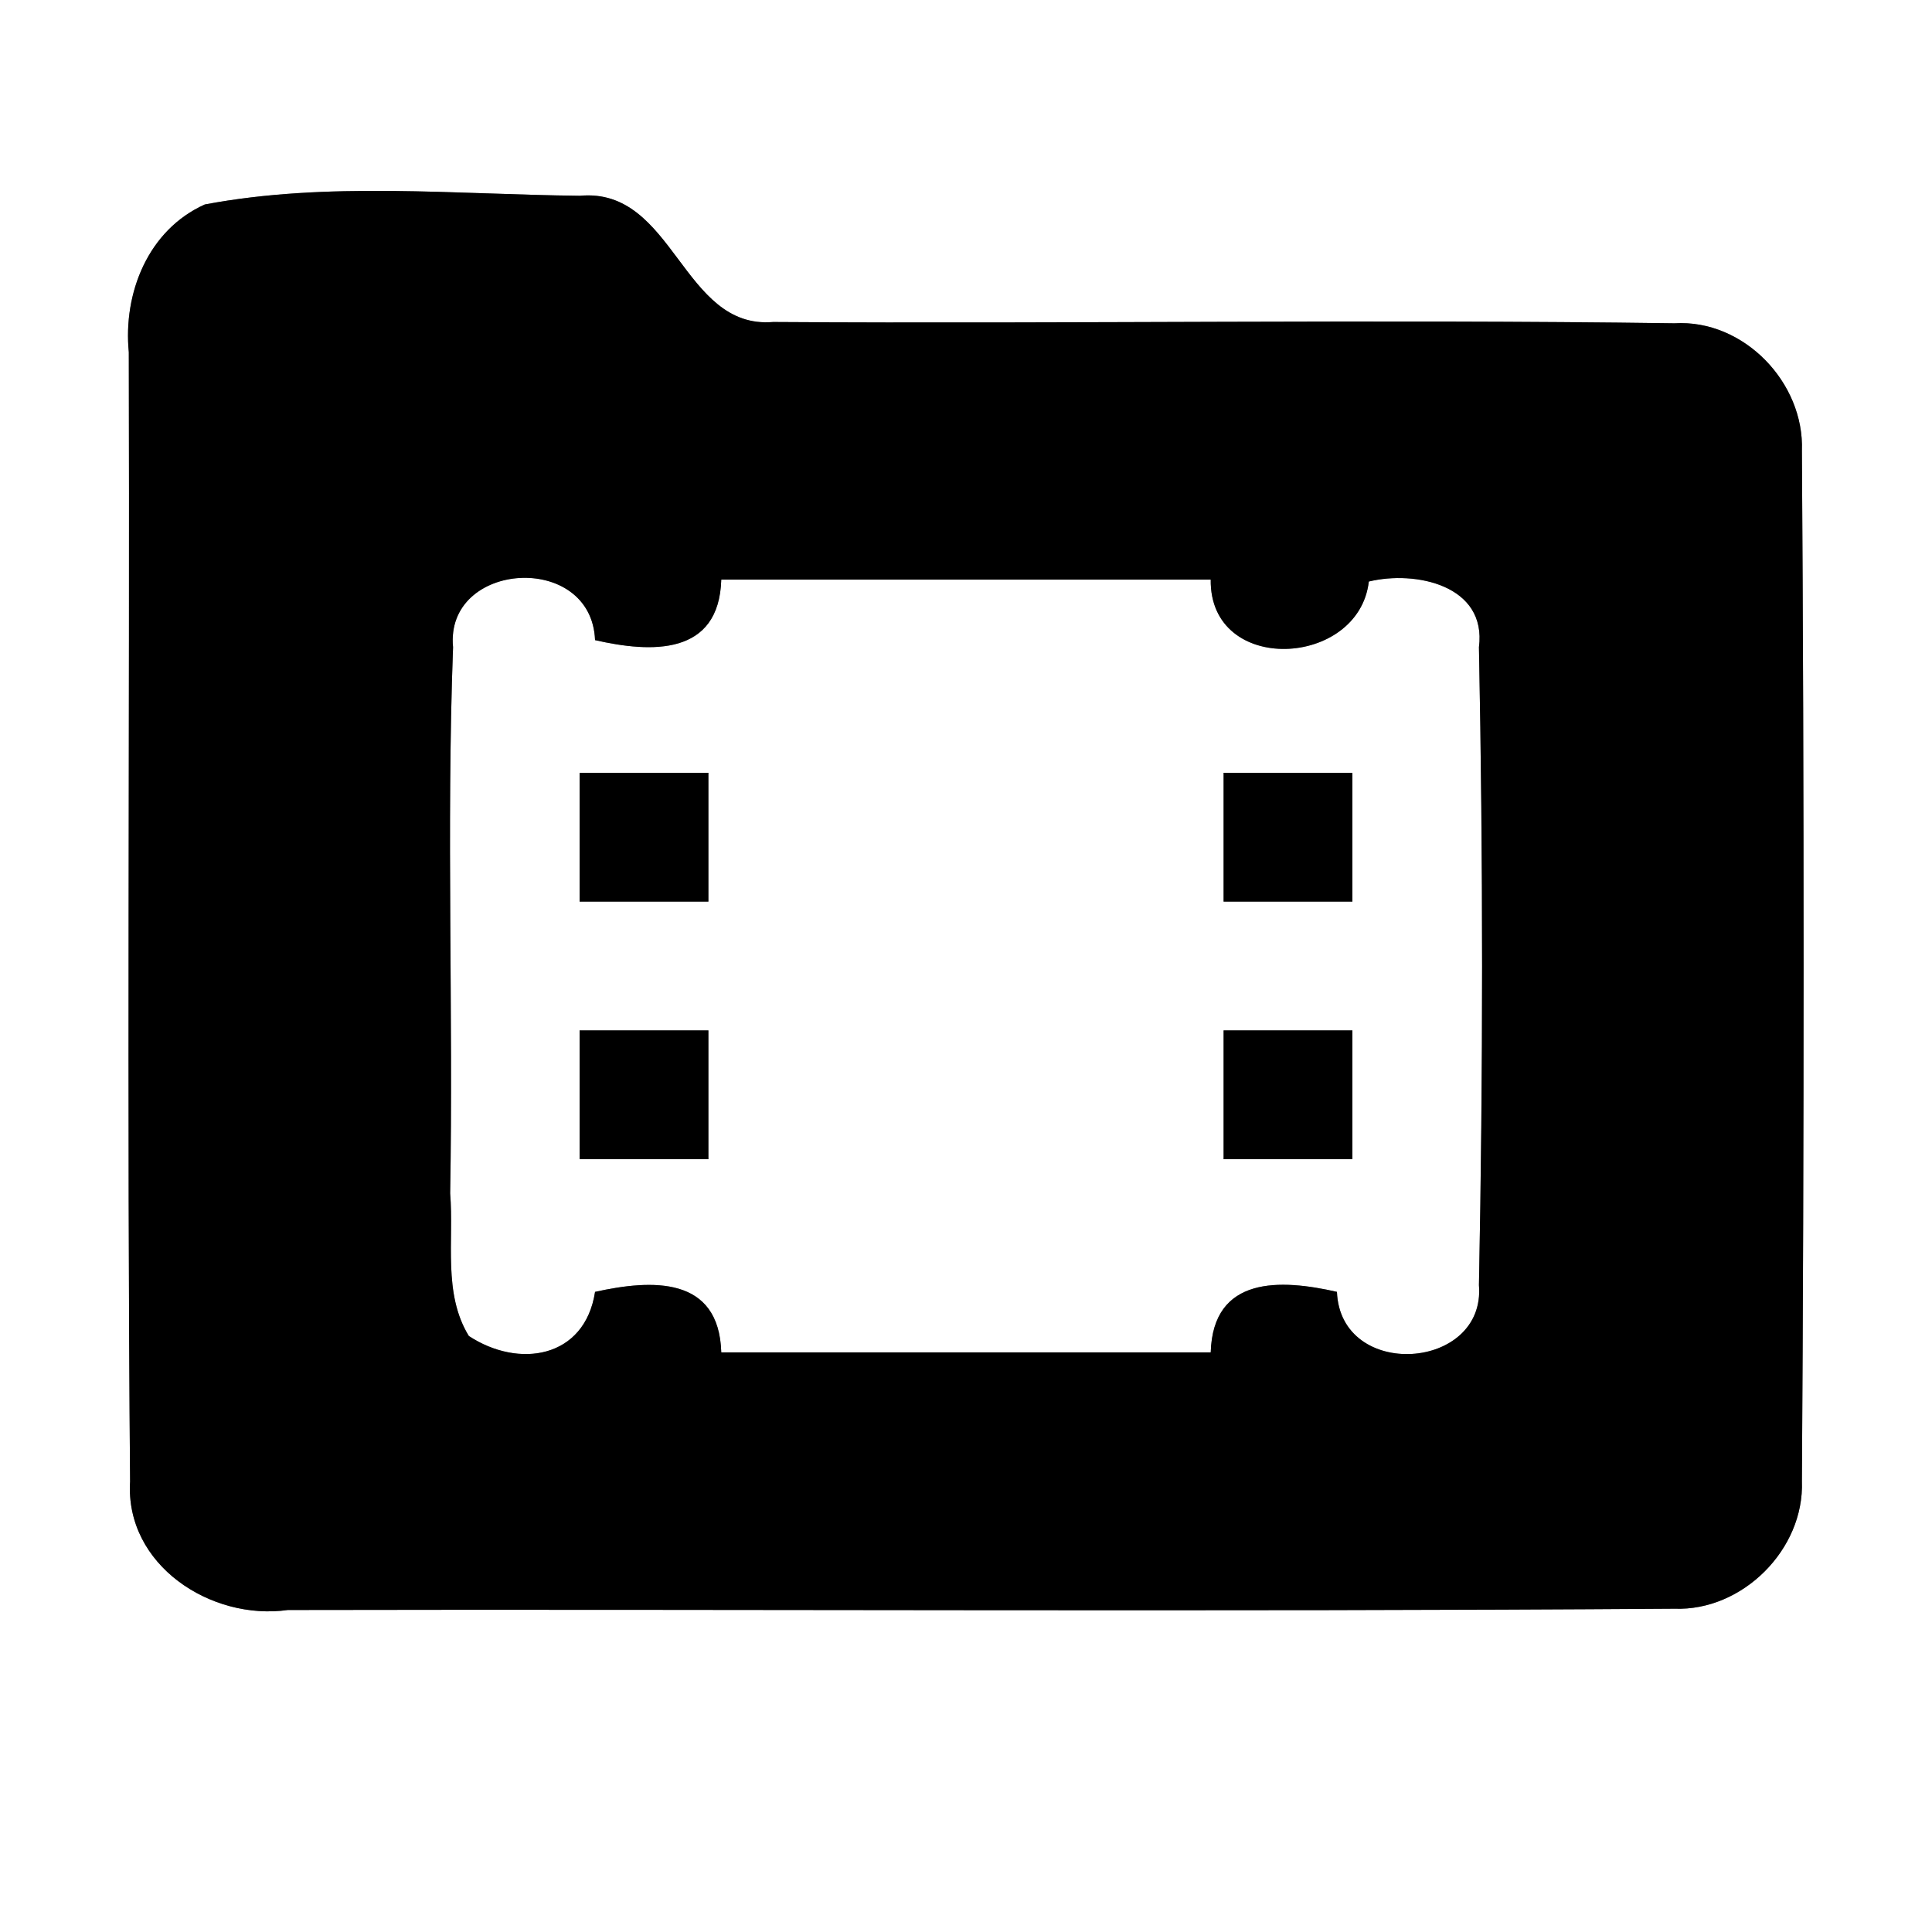 <?xml version="1.0" encoding="UTF-8" ?>
<!DOCTYPE svg PUBLIC "-//W3C//DTD SVG 1.1//EN" "http://www.w3.org/Graphics/SVG/1.1/DTD/svg11.dtd">
<svg width="60pt" height="60pt" viewBox="0 0 60 60" version="1.1" xmlns="http://www.w3.org/2000/svg">
<rect x="0" y="0" width="60" height="60" fill="#808080" stroke="none"/>
<g id="#ffffffff">
<path fill="#ffffff" opacity="1.00" d=" M 0.00 0.00 L 60.00 0.00 L 60.00 60.00 L 0.00 60.00 L 0.00 0.00 M 6.36 6.35 C 4.60 7.14 3.82 9.10 4.00 10.94 C 4.03 22.63 3.94 34.32 4.04 46.01 C 3.88 48.60 6.55 50.34 8.94 50.00 C 23.29 49.97 37.65 50.06 52.00 49.96 C 54.11 50.04 56.04 48.12 55.96 46.00 C 56.03 35.34 56.03 24.66 55.96 14.00 C 56.04 11.88 54.15 9.91 52.00 10.04 C 42.67 9.91 33.34 10.06 24.01 10.00 C 21.18 10.24 20.94 5.81 18.01 6.08 C 14.14 6.04 10.17 5.63 6.36 6.35 Z" />
<path fill="#ffffff" opacity="1.00" d=" M 14.07 20.10 C 13.81 17.42 18.37 17.12 18.48 19.88 C 20.23 20.28 22.33 20.37 22.40 18.00 C 27.47 18.00 32.53 18.00 37.60 18.00 C 37.56 20.98 42.20 20.74 42.51 18.06 C 43.95 17.71 46.18 18.17 45.93 20.10 C 46.06 26.70 46.06 33.31 45.93 39.91 C 46.15 42.57 41.63 42.88 41.52 40.12 C 39.77 39.72 37.67 39.62 37.60 42.00 C 32.53 42.00 27.47 42.00 22.40 42.00 C 22.33 39.62 20.24 39.73 18.48 40.12 C 18.16 42.19 16.11 42.51 14.56 41.49 C 13.75 40.17 14.10 38.53 13.98 37.06 C 14.08 31.41 13.86 25.75 14.07 20.10 M 18.00 24.00 C 18.00 25.33 18.00 26.67 18.00 28.00 C 19.33 28.00 20.66 28.00 22.00 28.00 C 22.00 26.67 22.00 25.34 22.00 24.00 C 20.67 24.00 19.33 24.00 18.00 24.00 M 38.00 24.00 C 38.00 25.33 38.00 26.67 38.00 28.00 C 39.33 28.00 40.67 28.00 42.00 28.00 C 42.00 26.66 42.00 25.33 42.00 24.00 C 40.67 24.00 39.33 24.00 38.00 24.00 M 18.00 32.00 C 18.00 33.33 18.00 34.66 18.00 36.00 C 19.33 36.00 20.66 36.00 22.00 36.00 C 22.00 34.67 22.00 33.33 22.00 32.00 C 20.67 32.00 19.33 32.00 18.00 32.00 M 38.00 32.00 C 38.00 33.33 38.00 34.67 38.00 36.00 C 39.33 36.00 40.67 36.00 42.00 36.00 C 42.00 34.67 42.00 33.33 42.00 32.00 C 40.67 32.00 39.33 32.00 38.00 32.00 Z" />
</g>
<g id="#000000ff">
<path fill="#000000" opacity="1.00" d=" M 6.36 6.35 C 10.17 5.63 14.14 6.04 18.01 6.08 C 20.94 5.81 21.18 10.24 24.01 10.00 C 33.34 10.06 42.67 9.91 52.00 10.04 C 54.15 9.91 56.04 11.88 55.96 14.00 C 56.03 24.66 56.03 35.34 55.96 46.00 C 56.04 48.12 54.11 50.04 52.00 49.96 C 37.65 50.06 23.29 49.97 8.94 50.00 C 6.55 50.34 3.88 48.60 4.04 46.01 C 3.94 34.32 4.03 22.63 4.00 10.94 C 3.82 9.10 4.60 7.14 6.36 6.35 M 14.07 20.10 C 13.86 25.75 14.08 31.41 13.98 37.06 C 14.10 38.53 13.75 40.17 14.56 41.49 C 16.11 42.51 18.16 42.19 18.48 40.12 C 20.24 39.73 22.33 39.62 22.40 42.00 C 27.47 42.00 32.53 42.00 37.60 42.00 C 37.67 39.62 39.77 39.72 41.52 40.12 C 41.63 42.88 46.15 42.57 45.93 39.91 C 46.06 33.31 46.06 26.70 45.93 20.10 C 46.18 18.17 43.95 17.71 42.51 18.06 C 42.20 20.74 37.56 20.98 37.60 18.00 C 32.53 18.00 27.47 18.00 22.40 18.00 C 22.33 20.37 20.23 20.28 18.48 19.88 C 18.37 17.12 13.81 17.42 14.07 20.10 Z" />
<path fill="#000000" opacity="1.00" d=" M 18.00 24.00 C 19.33 24.00 20.67 24.00 22.00 24.00 C 22.00 25.34 22.00 26.67 22.00 28.00 C 20.66 28.00 19.33 28.00 18.00 28.00 C 18.00 26.67 18.00 25.33 18.00 24.00 Z" />
<path fill="#000000" opacity="1.00" d=" M 38.00 24.00 C 39.33 24.00 40.67 24.00 42.00 24.00 C 42.00 25.33 42.00 26.66 42.00 28.00 C 40.67 28.00 39.33 28.00 38.00 28.00 C 38.00 26.67 38.00 25.33 38.00 24.00 Z" />
<path fill="#000000" opacity="1.00" d=" M 18.00 32.00 C 19.33 32.00 20.67 32.00 22.00 32.00 C 22.00 33.33 22.00 34.67 22.00 36.00 C 20.66 36.00 19.33 36.00 18.00 36.00 C 18.00 34.66 18.00 33.33 18.00 32.00 Z" />
<path fill="#000000" opacity="1.00" d=" M 38.00 32.00 C 39.33 32.00 40.67 32.00 42.00 32.00 C 42.00 33.33 42.00 34.67 42.00 36.00 C 40.67 36.00 39.33 36.00 38.00 36.00 C 38.00 34.67 38.00 33.33 38.00 32.00 Z" />
</g>
</svg>
